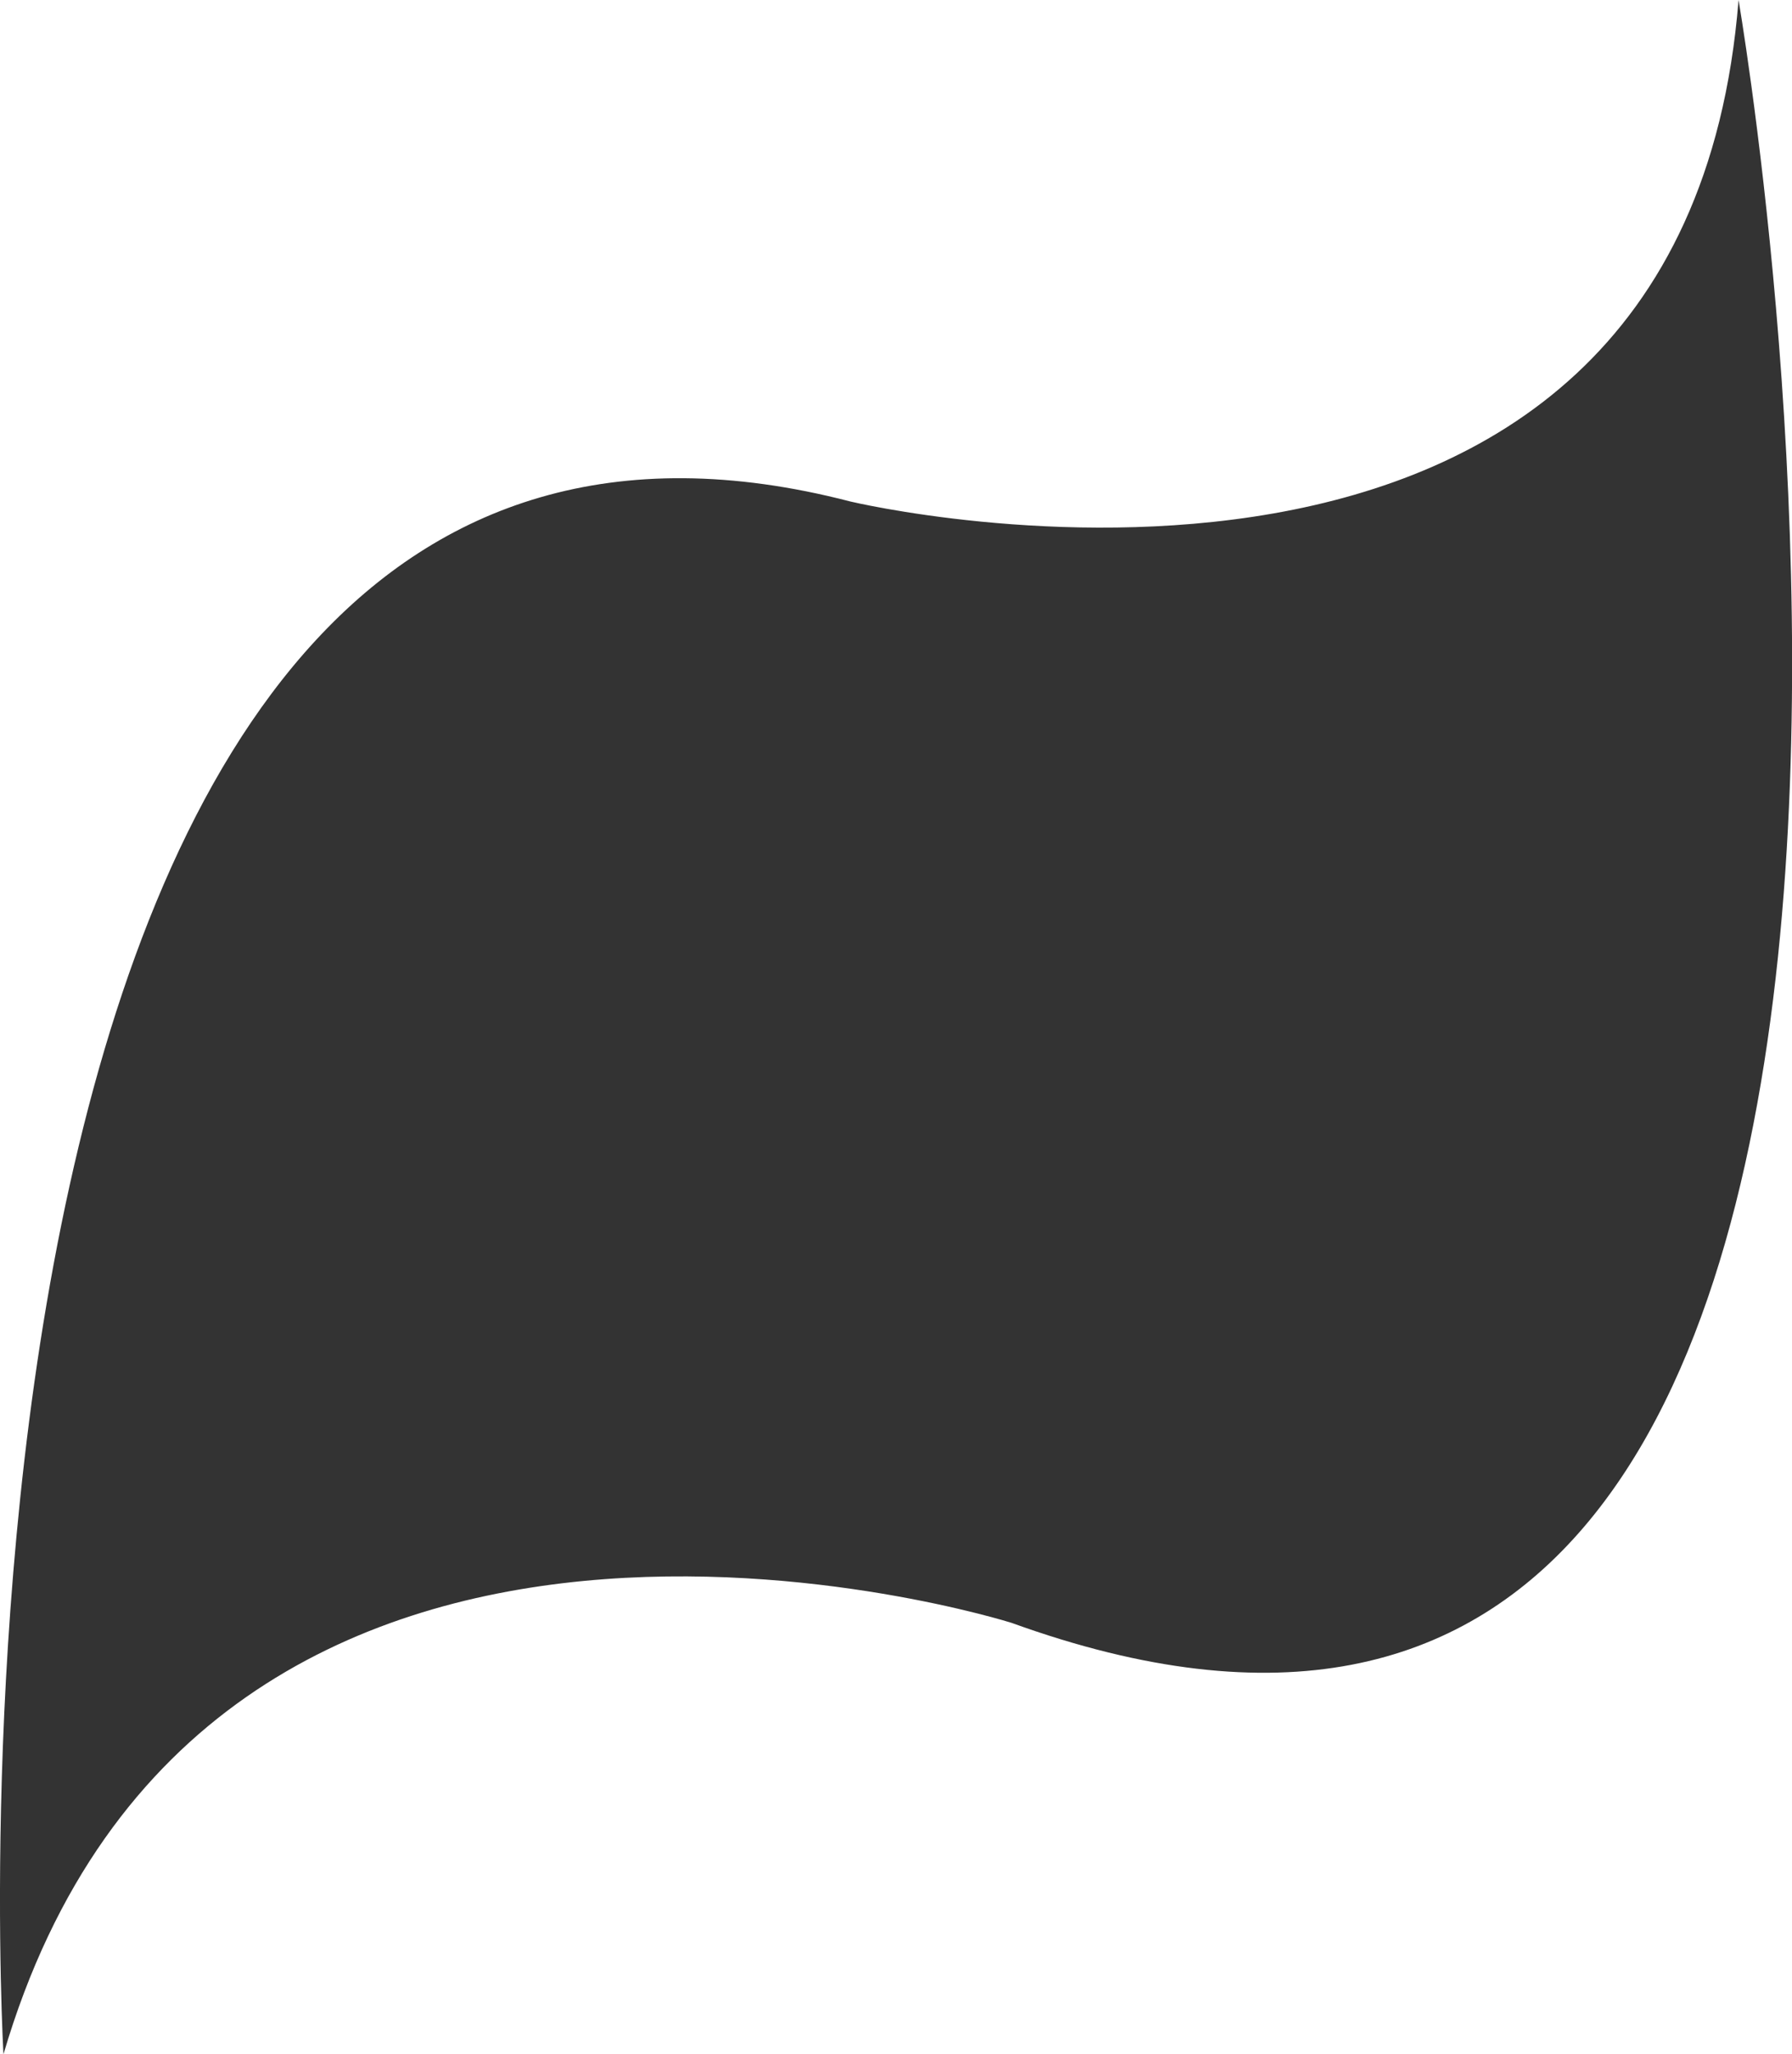 <?xml version="1.0" encoding="UTF-8"?>
<svg id="Layer_2" data-name="Layer 2" xmlns="http://www.w3.org/2000/svg" viewBox="0 0 128.73 147.55">
  <defs>
    <style>
      .cls-1 {
        fill: #333;
        stroke-width: 0px;
      }
    </style>
  </defs>
  <g id="Layer_1-2" data-name="Layer 1">
    <path class="cls-1" d="m.25,147.55S-7.35,18.27,61.09,36.02c0,0,59.78,14.29,63.8-36.02,0,0,24.95,144.49-52.22,116.56,0,0-57.92-18.35-72.42,30.98Z"/>
  </g>
</svg>